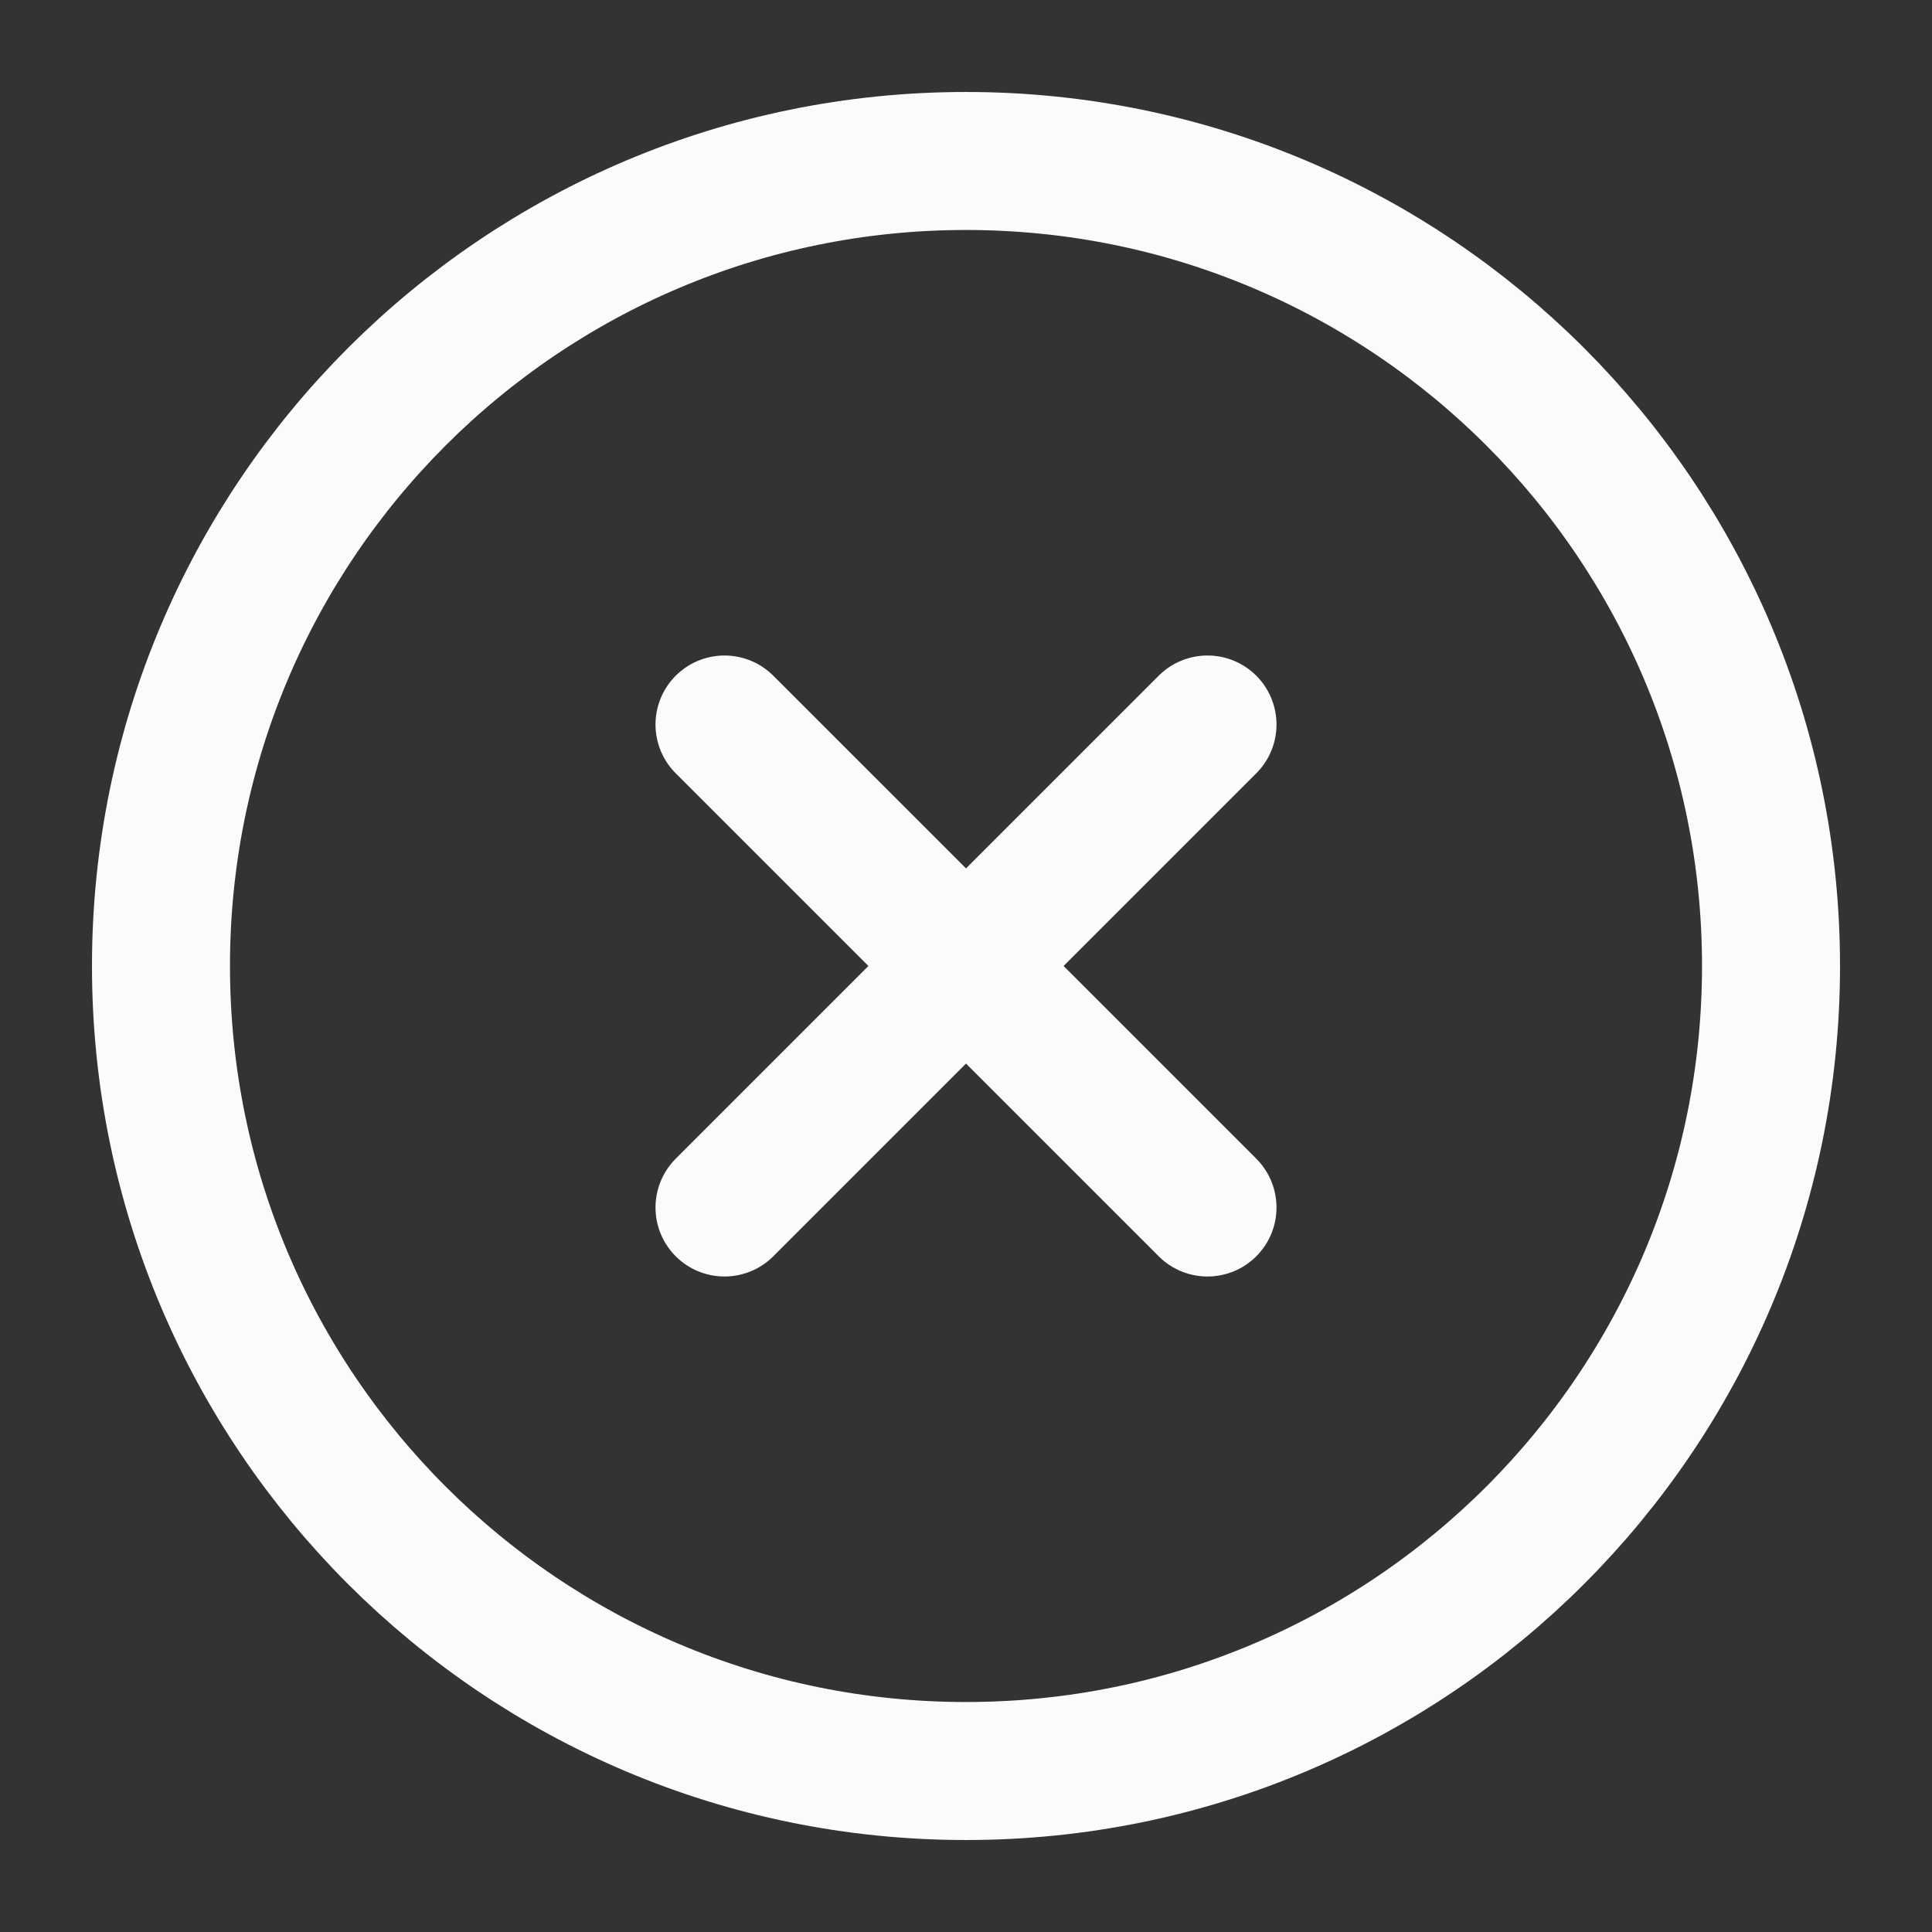 <svg width="28" height="28" viewBox="0 0 28 28" fill="none" xmlns="http://www.w3.org/2000/svg">
<rect x="0" y="0" width="28" height="28" fill="#333333" stroke="none"/>
<path d="M14 25.667C20.444 25.667 25.667 20.444 25.667 14C25.667 7.557 20.444 2.333 14 2.333C7.557 2.333 2.333 7.557 2.333 14C2.333 20.444 7.557 25.667 14 25.667Z" stroke="#FBFBFB" stroke-width="2" stroke-linecap="round" stroke-linejoin="round"/>
<path d="M17.5 10.5L10.5 17.5" stroke="#FBFBFB" stroke-width="2" stroke-linecap="round" stroke-linejoin="round"/>
<path d="M10.5 10.5L17.5 17.5" stroke="#FBFBFB" stroke-width="2" stroke-linecap="round" stroke-linejoin="round"/>
</svg>
